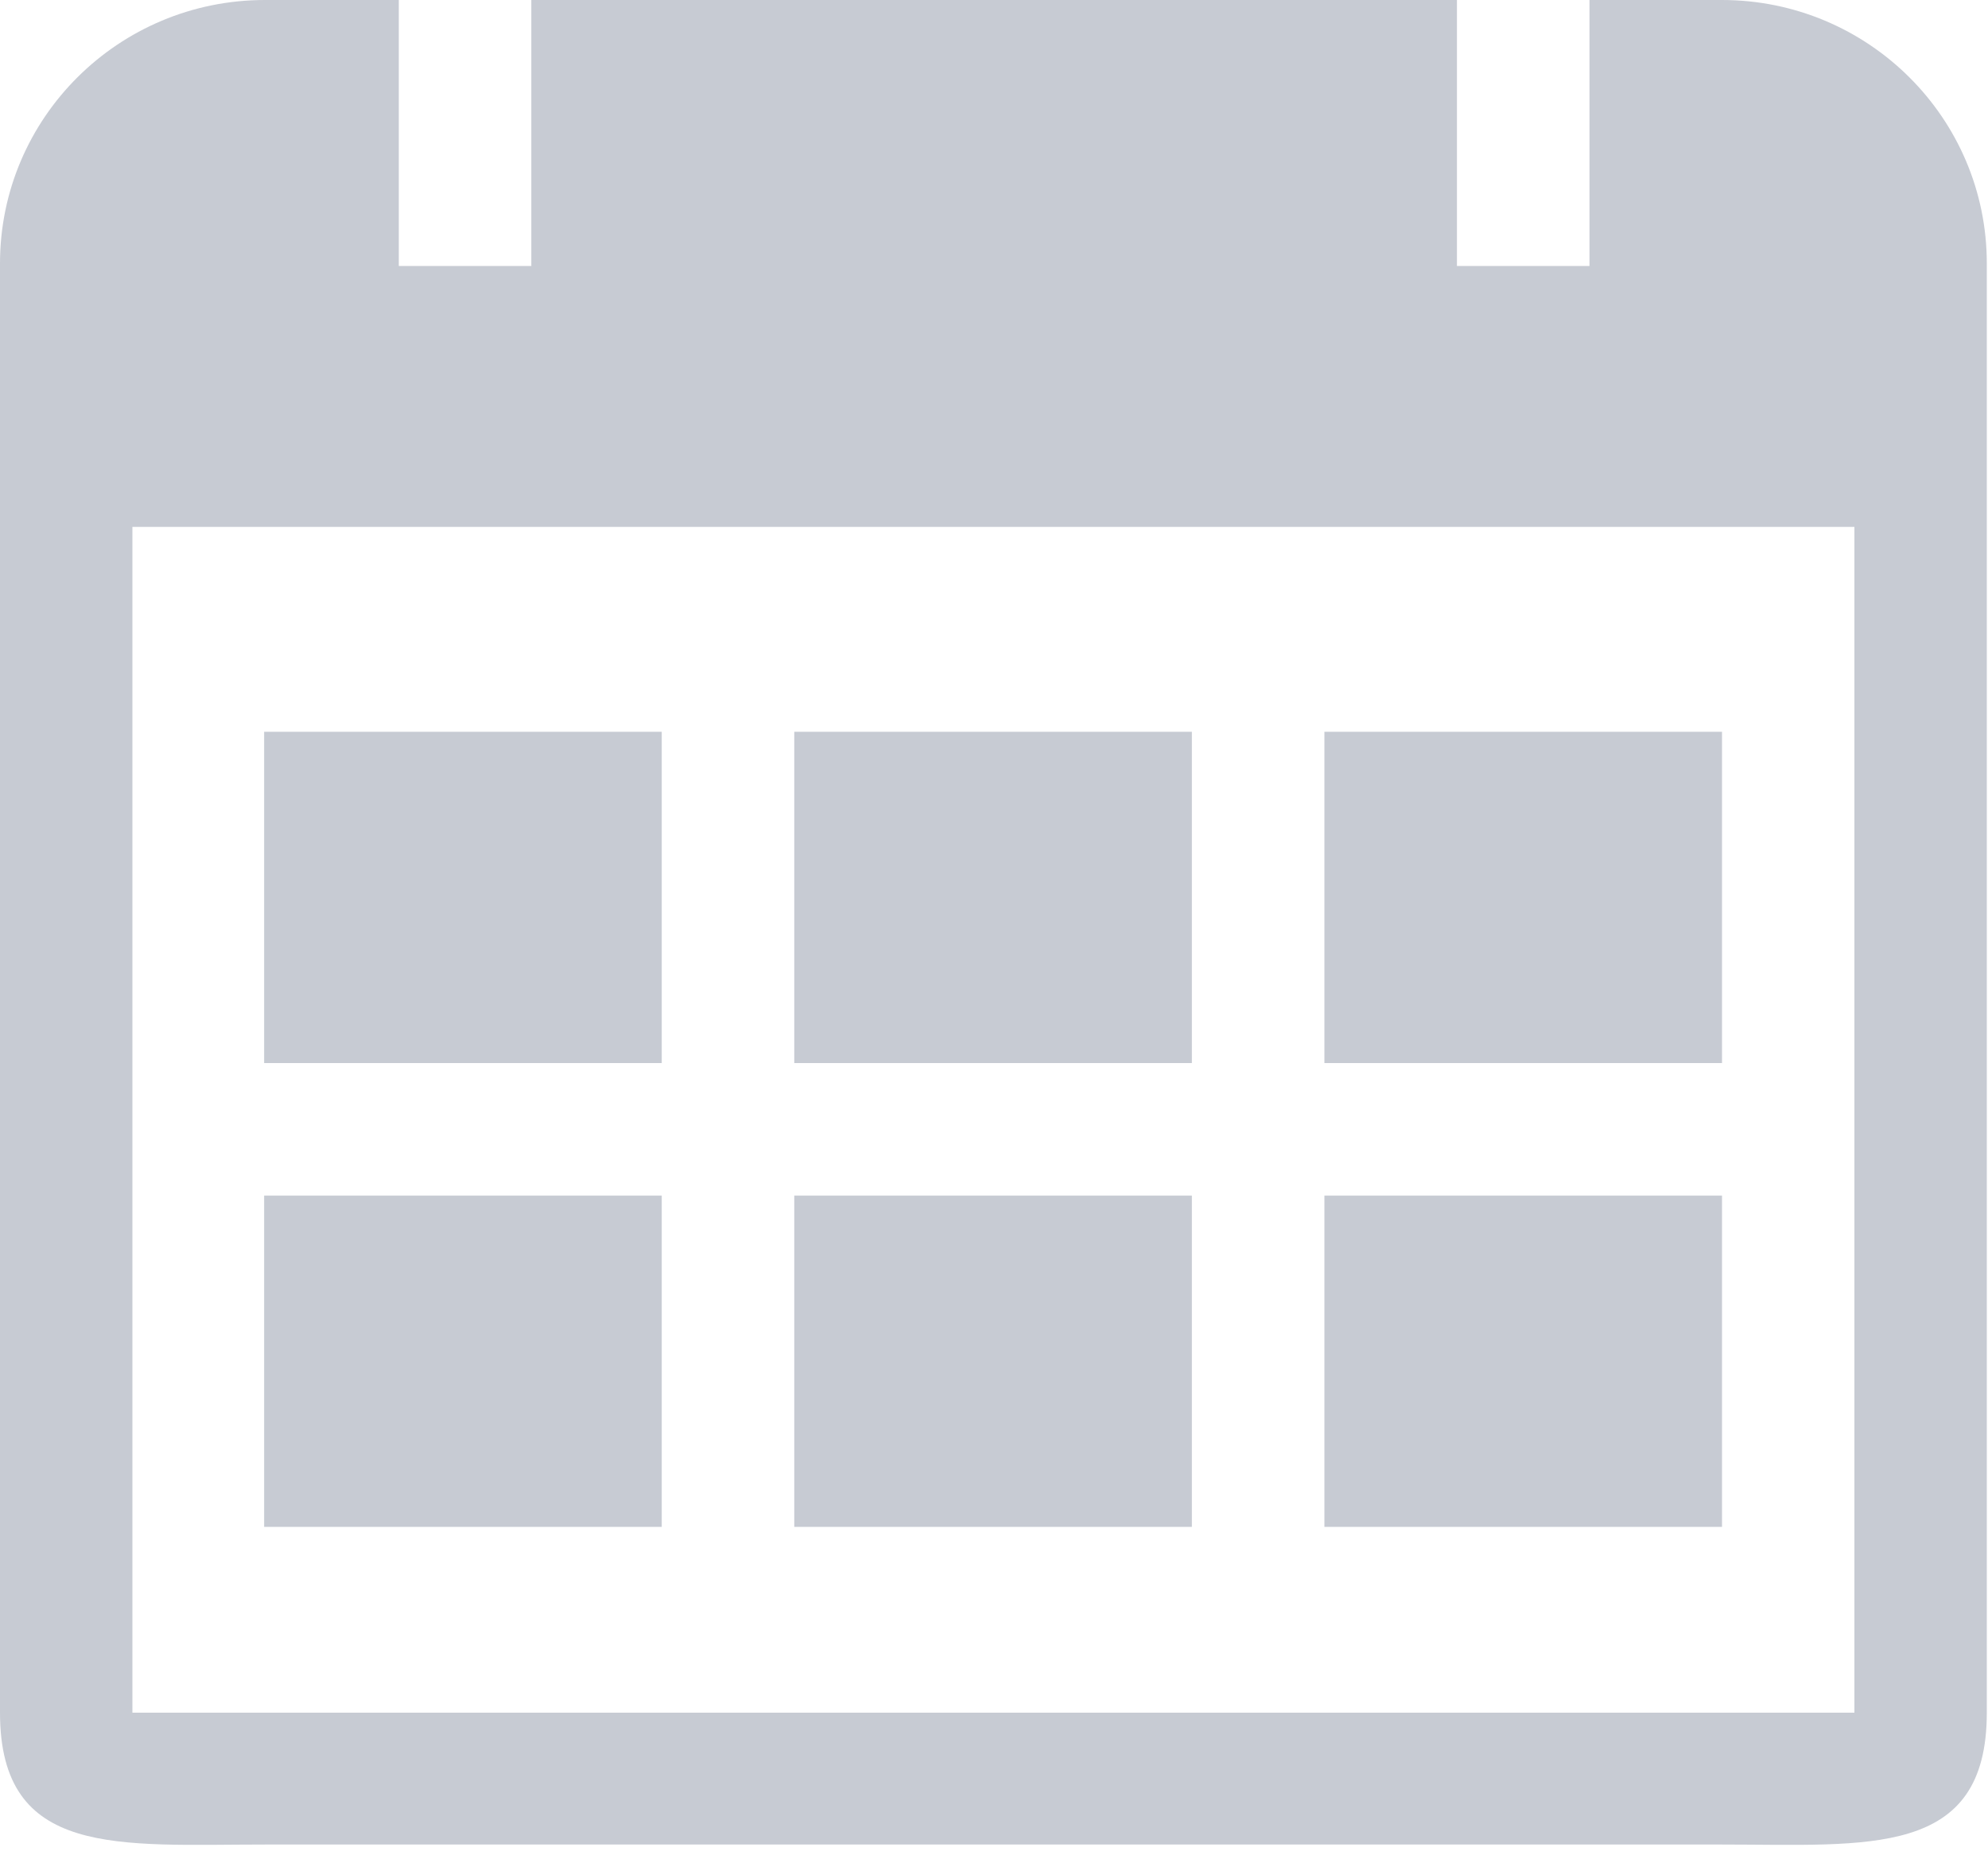 <?xml version="1.0" encoding="UTF-8" standalone="no"?>
<svg width="15px" height="14px" viewBox="0 0 15 14" version="1.1" xmlns="http://www.w3.org/2000/svg" xmlns:xlink="http://www.w3.org/1999/xlink">
    <!-- Generator: Sketch 46 (44423) - http://www.bohemiancoding.com/sketch -->
    <title>icon－date</title>
    <desc>Created with Sketch.</desc>
    <defs></defs>
    <g id="Page-1" stroke="none" stroke-width="1" fill="none" fill-rule="evenodd">
        <g id="3活动列表-" transform="translate(-213, -223)" fill="#C7CBD3">
            <g id="列表" transform="translate(100, 140)">
                <g id="选择时间" transform="translate(100, 72)">
                    <g id="icon－date">
                        <path d="M23.993,11 L23.993,13.007 L24.993,13.007 L24.993,11 L25.992,11 C27.096,11 27.991,11.89 27.991,12.988 L27.991,23.924 C27.991,25.023 27.096,24.919 25.992,24.919 L14.999,24.919 C13.895,24.919 13,25.023 13,23.924 L13,12.988 C13,11.89 13.895,11 14.999,11 L16.009,11 L16.009,13.007 L17.009,13.007 L17.009,11 L23.993,11 Z M26.992,14.976 L13.999,14.976 L13.999,23.924 L26.992,23.924 L26.992,14.976 Z M14.993,22.522 L17.993,22.522 L17.993,20.022 L14.993,20.022 L14.993,22.522 Z M18.993,22.522 L21.993,22.522 L21.993,20.022 L18.993,20.022 L18.993,22.522 Z M22.993,22.522 L25.993,22.522 L25.993,20.022 L22.993,20.022 L22.993,22.522 Z M14.993,19.022 L17.993,19.022 L17.993,16.522 L14.993,16.522 L14.993,19.022 Z M18.993,19.022 L21.993,19.022 L21.993,16.522 L18.993,16.522 L18.993,19.022 Z M22.993,19.022 L25.993,19.022 L25.993,16.522 L22.993,16.522 L22.993,19.022 Z"></path>
                    </g>
                </g>
            </g>
        </g>
    </g>
</svg>